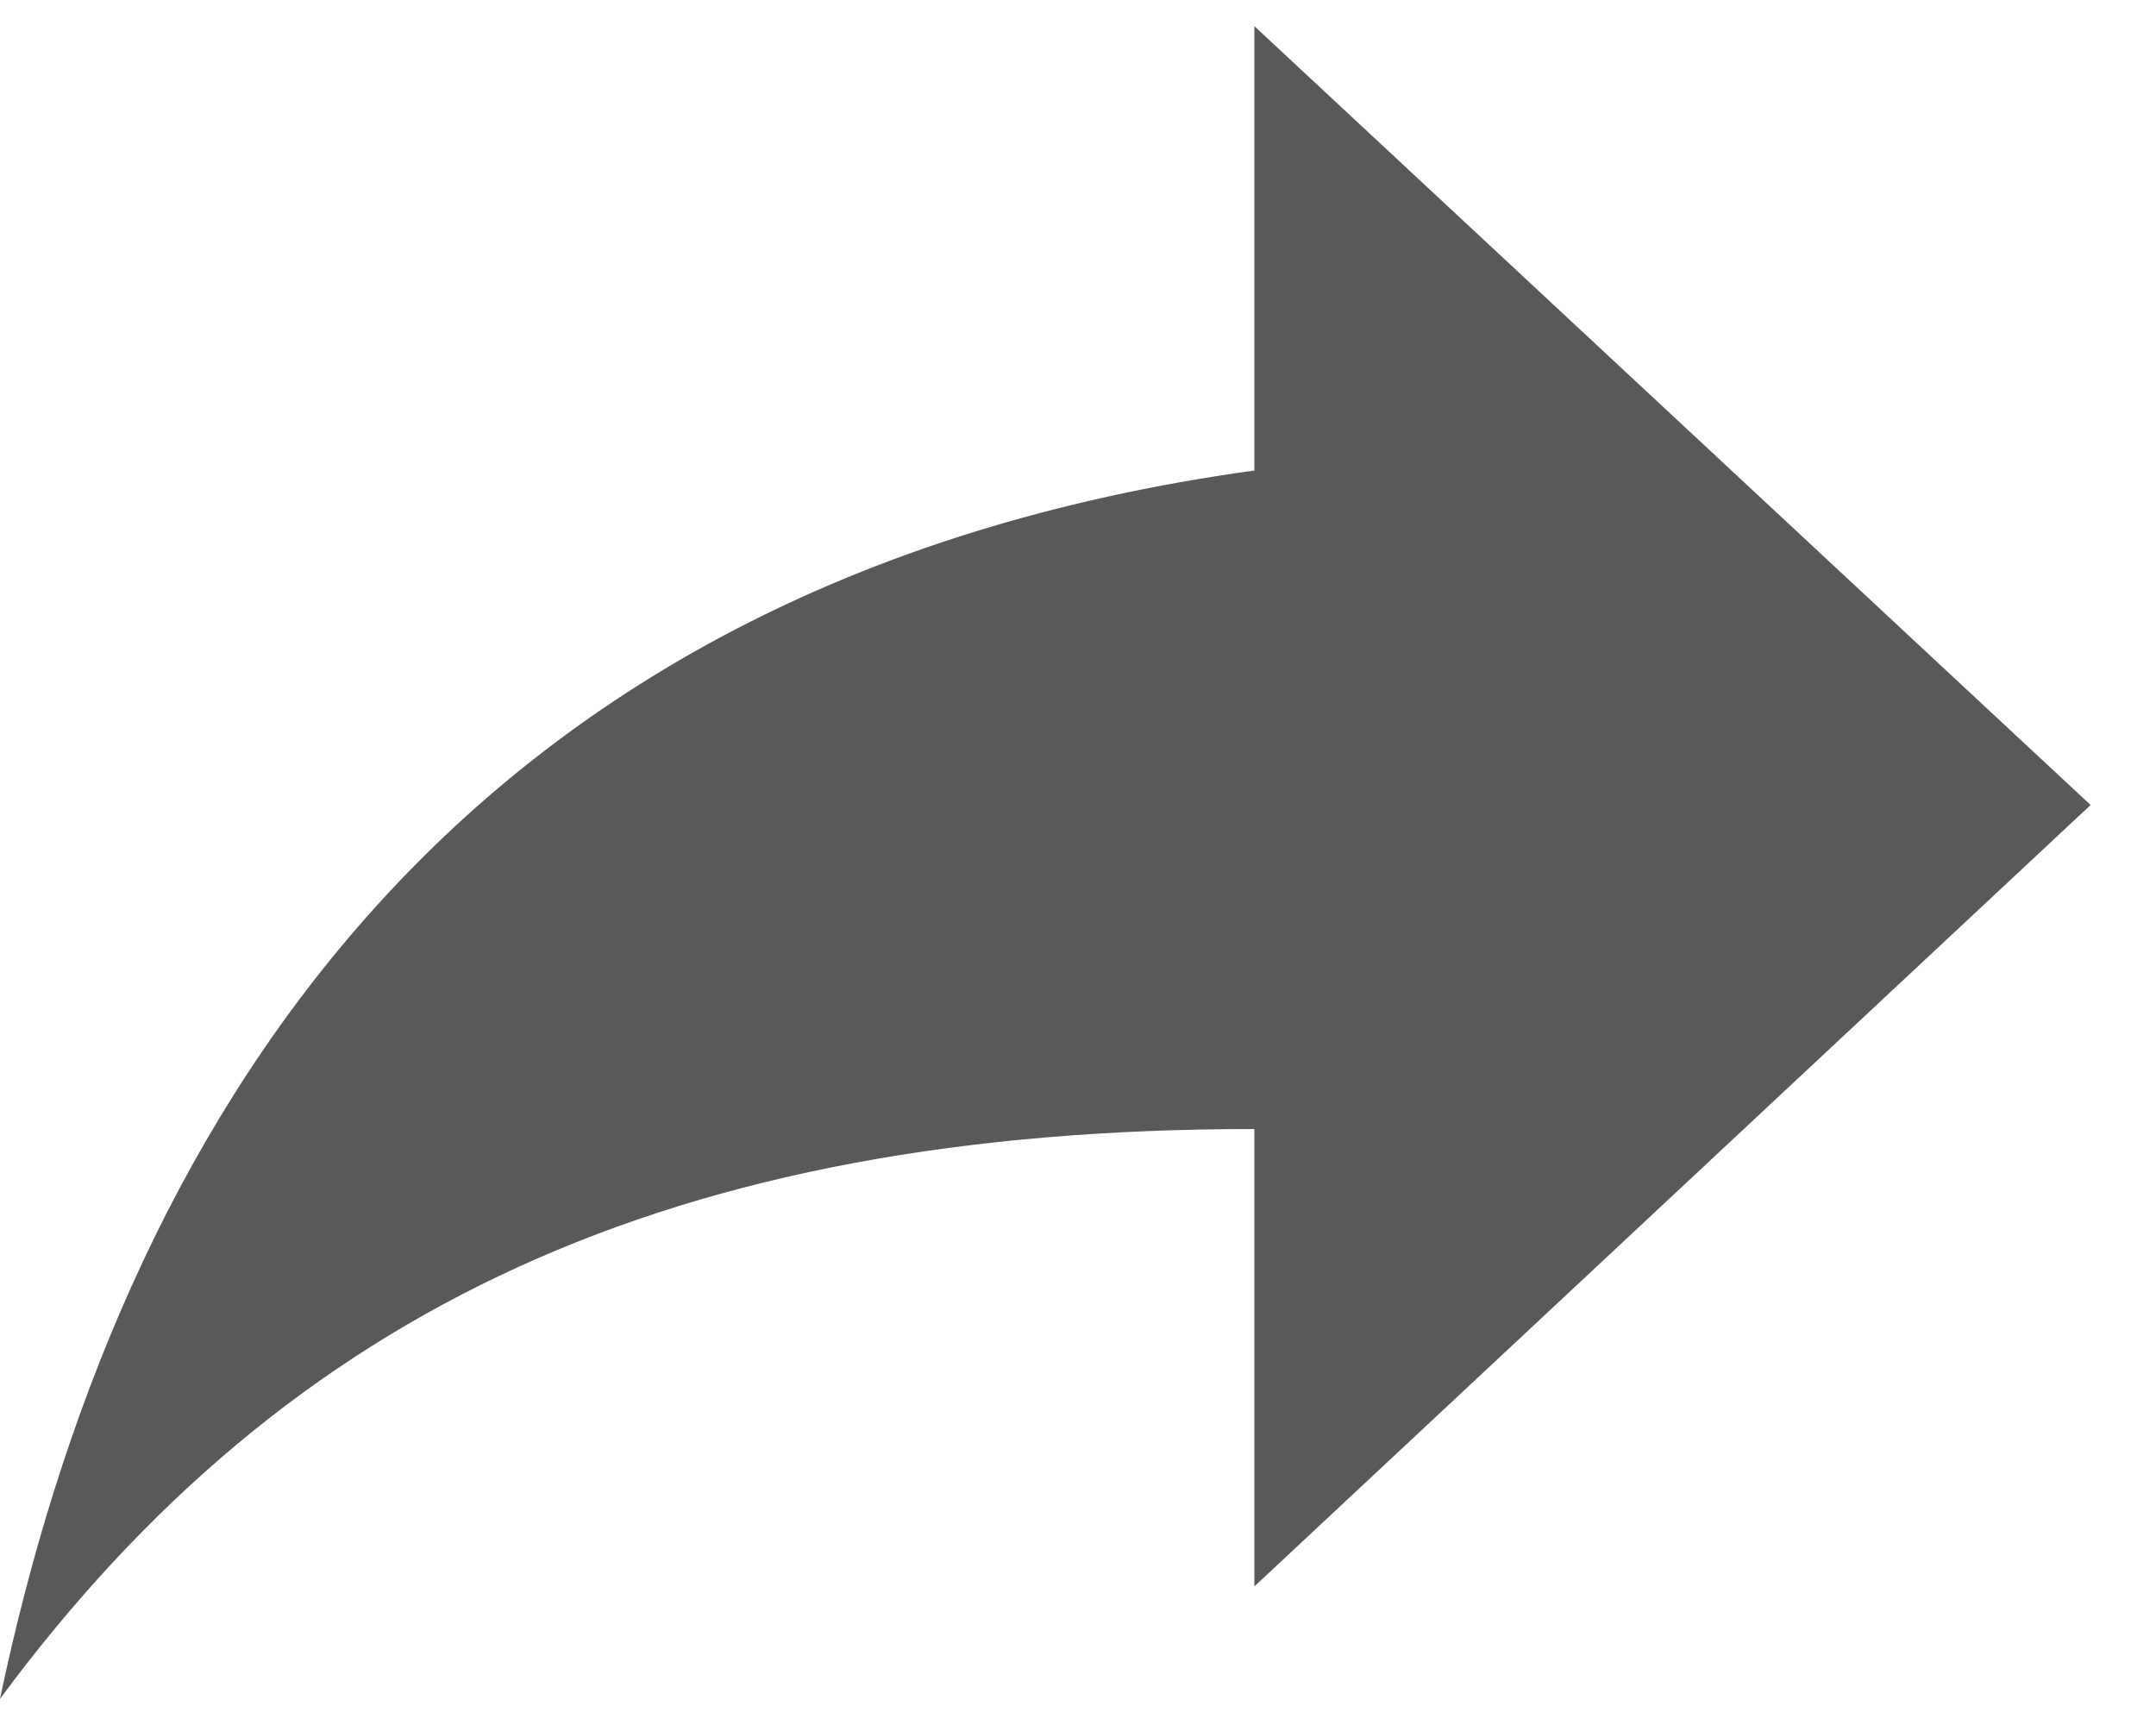 <svg width="15" height="12" viewBox="0 0 15 12" fill="none" xmlns="http://www.w3.org/2000/svg">
<g opacity="0.65">
<path d="M8.727 7.854V11.036L14.545 5.6L8.727 0.182V3.273C3.073 4.054 0.818 7.927 0 11.818C2.018 9.091 4.691 7.854 8.727 7.854Z" fill="black"/>
</g>
</svg>
